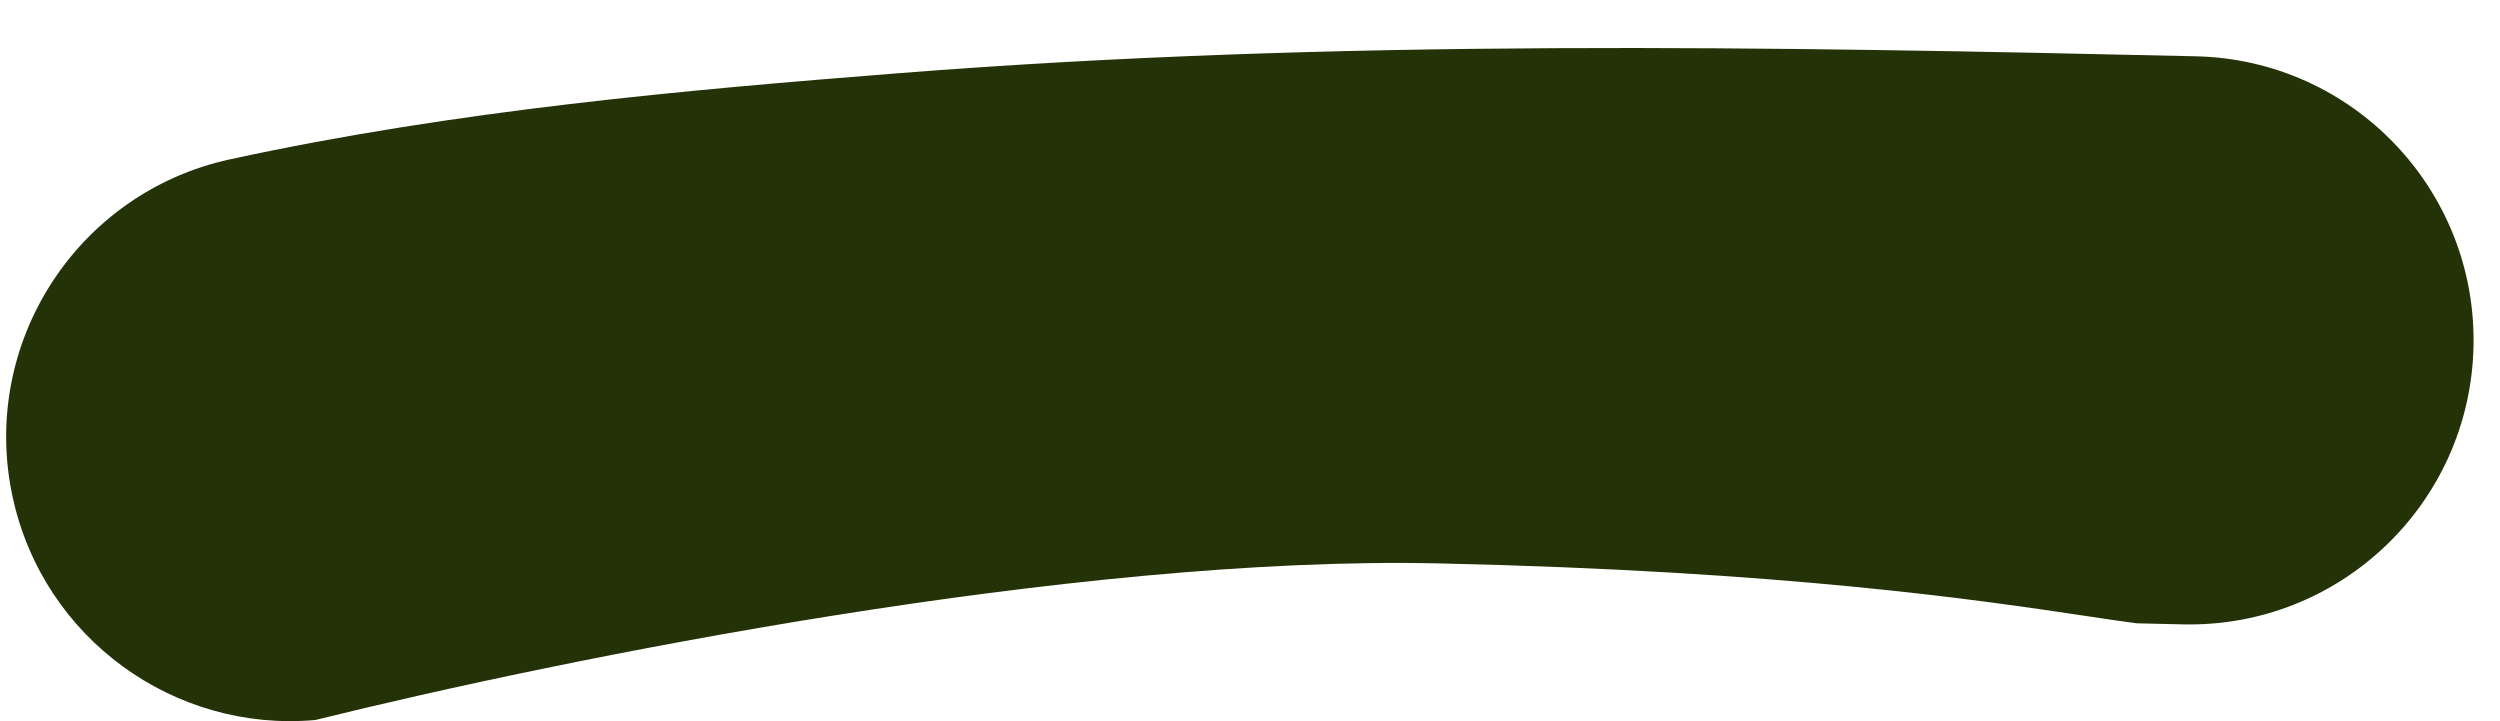 <svg width="52" height="15" viewBox="0 0 52 15" fill="none" xmlns="http://www.w3.org/2000/svg">
<path fill-rule="evenodd" clip-rule="evenodd" d="M45.406 12.987C48.669 13.061 51.374 10.476 51.449 7.213C51.523 3.95 48.938 1.245 45.675 1.171C36.88 0.971 27.815 0.803 18.675 1.524C14.309 1.868 9.512 2.287 4.784 3.314C1.595 4.008 -0.429 7.155 0.264 10.344C0.904 13.288 3.635 15.239 6.559 14.976C11.757 13.688 22.341 11.554 29.896 11.718C37.136 11.876 41.208 12.486 43.411 12.816C43.816 12.877 44.157 12.928 44.444 12.965C44.764 12.972 45.085 12.979 45.406 12.987Z" fill="#243208"/>
</svg>
